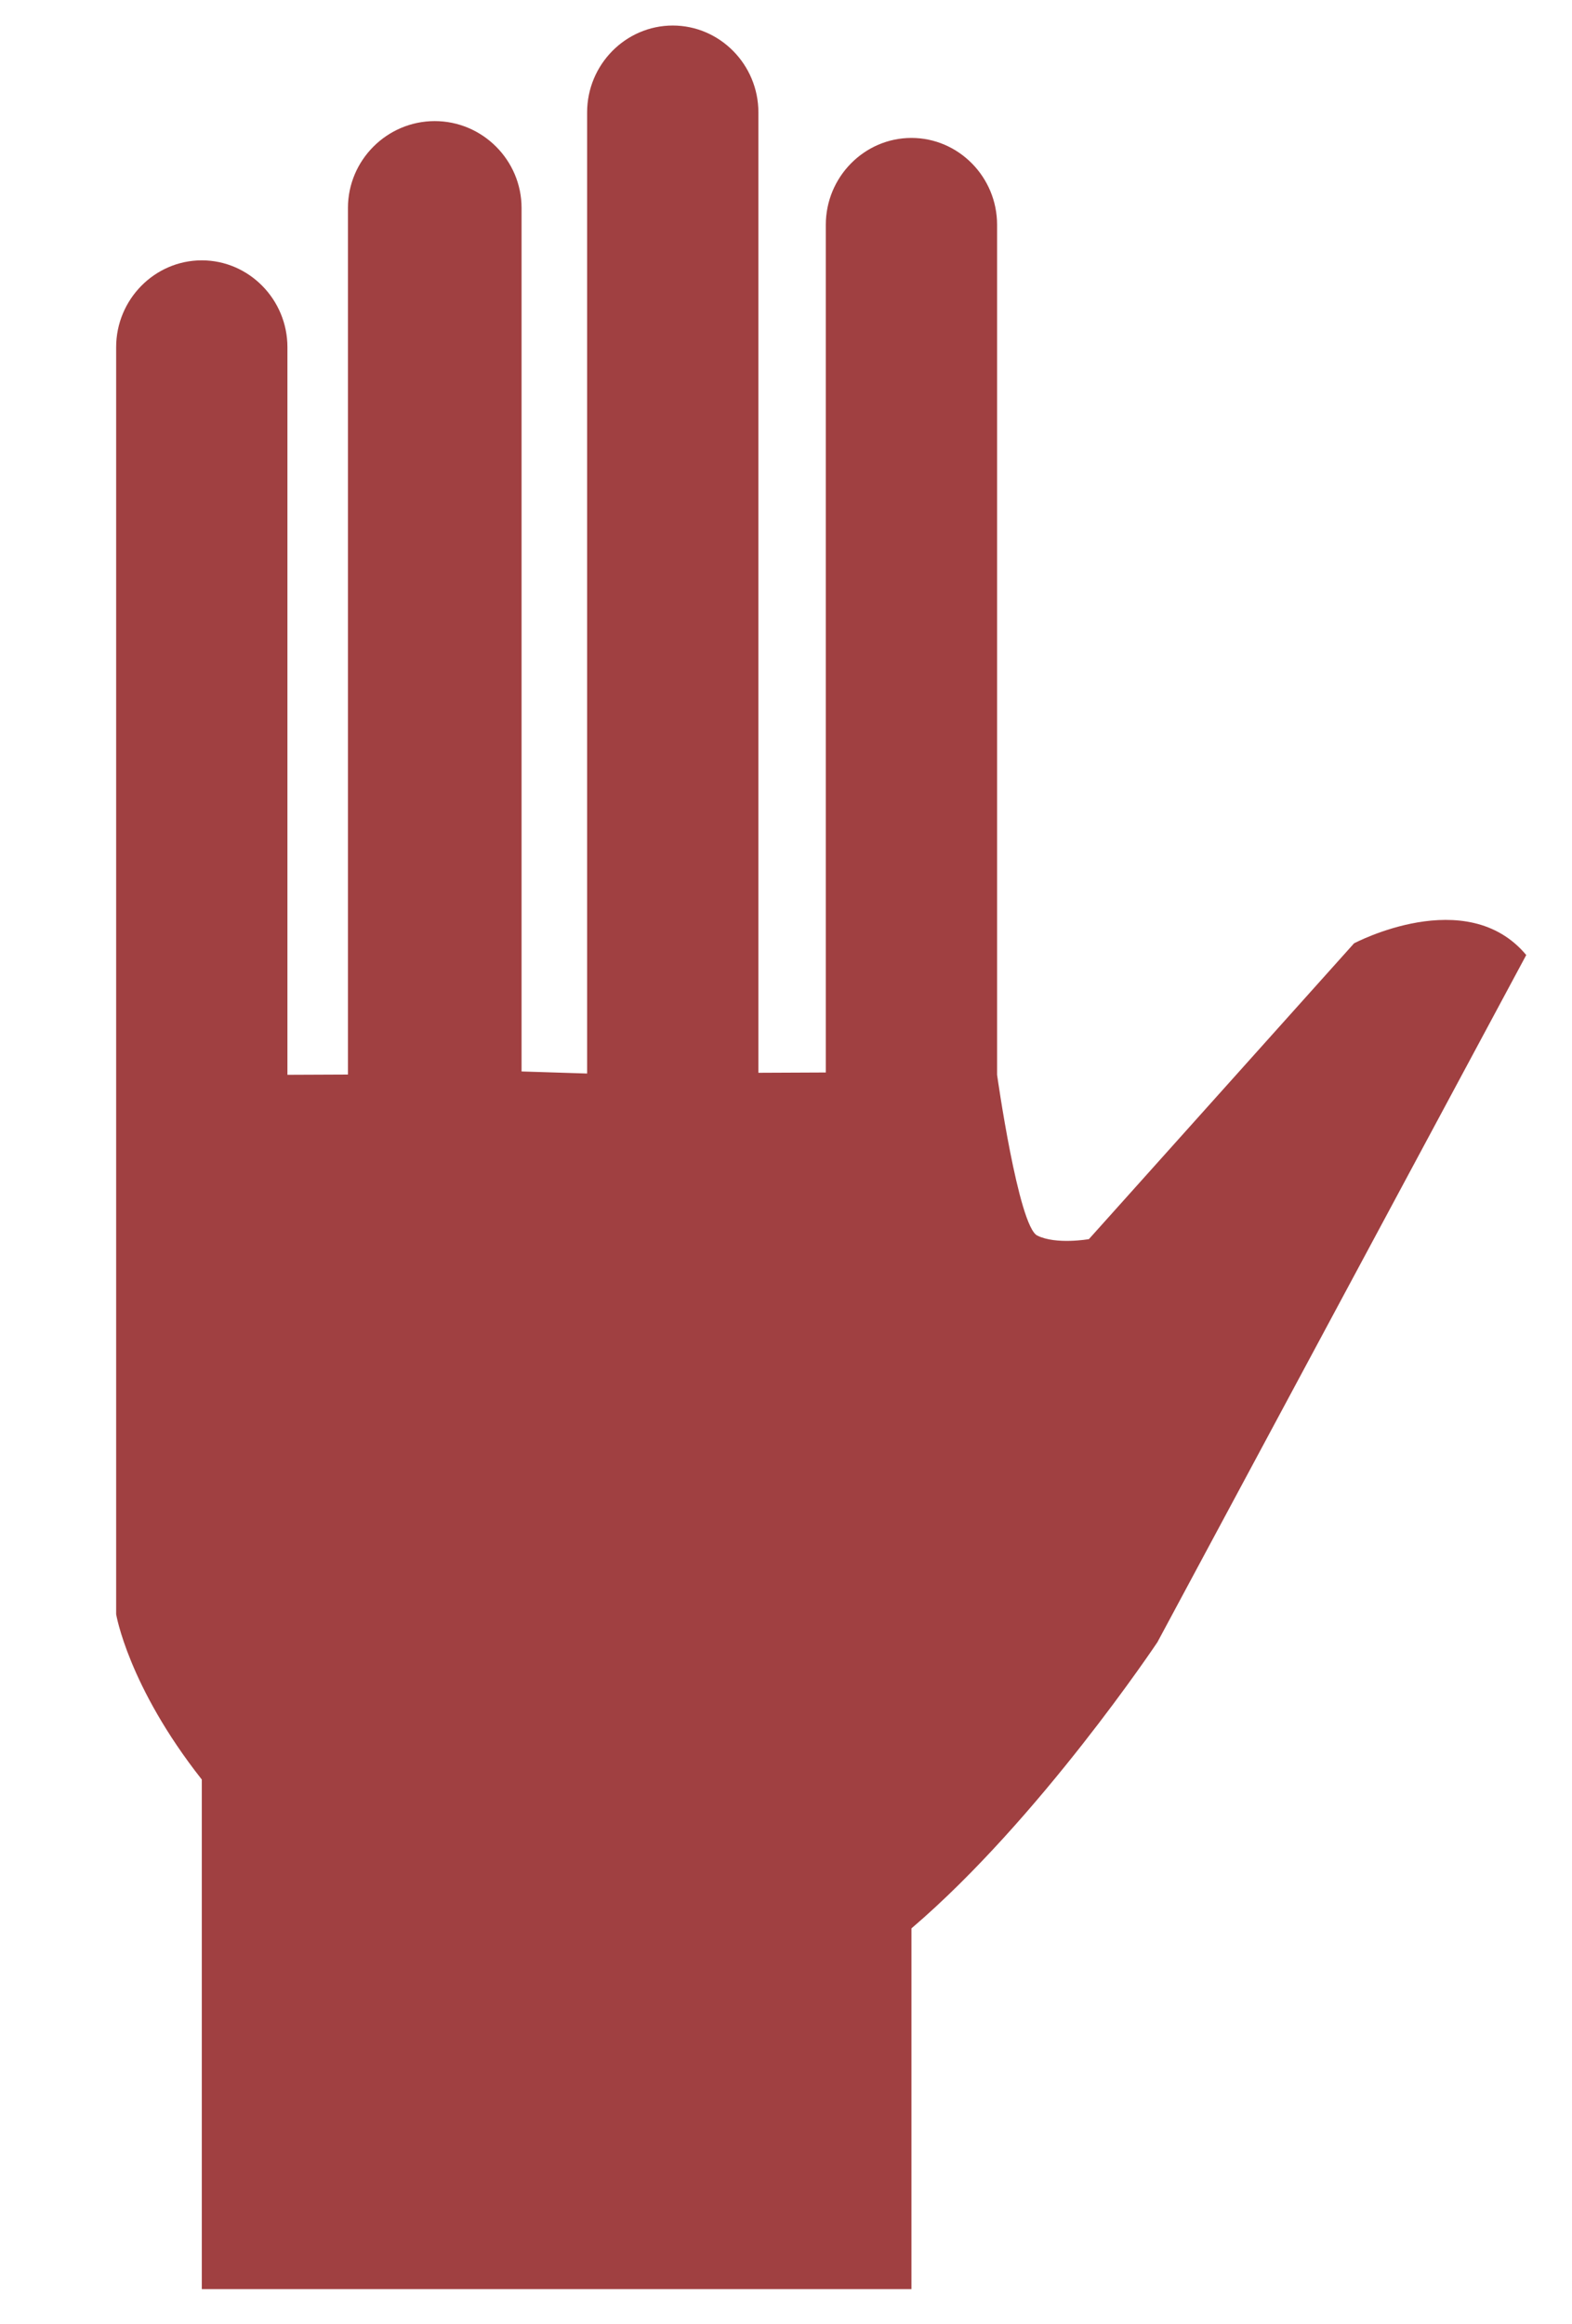 <?xml version="1.0" encoding="utf-8"?>
<!-- Generator: Adobe Illustrator 16.0.0, SVG Export Plug-In . SVG Version: 6.00 Build 0)  -->
<!DOCTYPE svg PUBLIC "-//W3C//DTD SVG 1.1//EN" "http://www.w3.org/Graphics/SVG/1.1/DTD/svg11.dtd">
<svg version="1.1" id="Layer_1" xmlns="http://www.w3.org/2000/svg" xmlns:xlink="http://www.w3.org/1999/xlink" x="0px" y="0px"
	 width="670px" height="990px" viewBox="0 0 670 990" enable-background="new 0 0 670 990" xml:space="preserve">
<path fill="#A04041" d="M577.101,401.854l-113,126c0,0-13.947,2.464-22-1.512s-17.134-68.488-17.134-68.488V95.756
	c0-20.35-16.425-37-36.5-37s-36.5,16.65-36.5,37v361.109l-28.732,0.128V47.878c0-20.35-16.425-37-36.5-37s-36.5,16.65-36.5,37
	v409.429l-27.939-0.88V88.585c0-20.35-16.65-37-37-37s-37,16.65-37,37v369.158l-25.792,0.11V147.902c0-20.35-16.425-37-36.5-37
	s-36.5,16.65-36.5,37v336.292v15.146v27v161.292c0,0,5.083,30.591,36.5,70.415v217.073h302.463V821.463
	c54.634-46.609,104.854-121.951,104.854-121.951l157.176-292.683C625.048,376.365,577.101,401.854,577.101,401.854z"/>
</svg>

